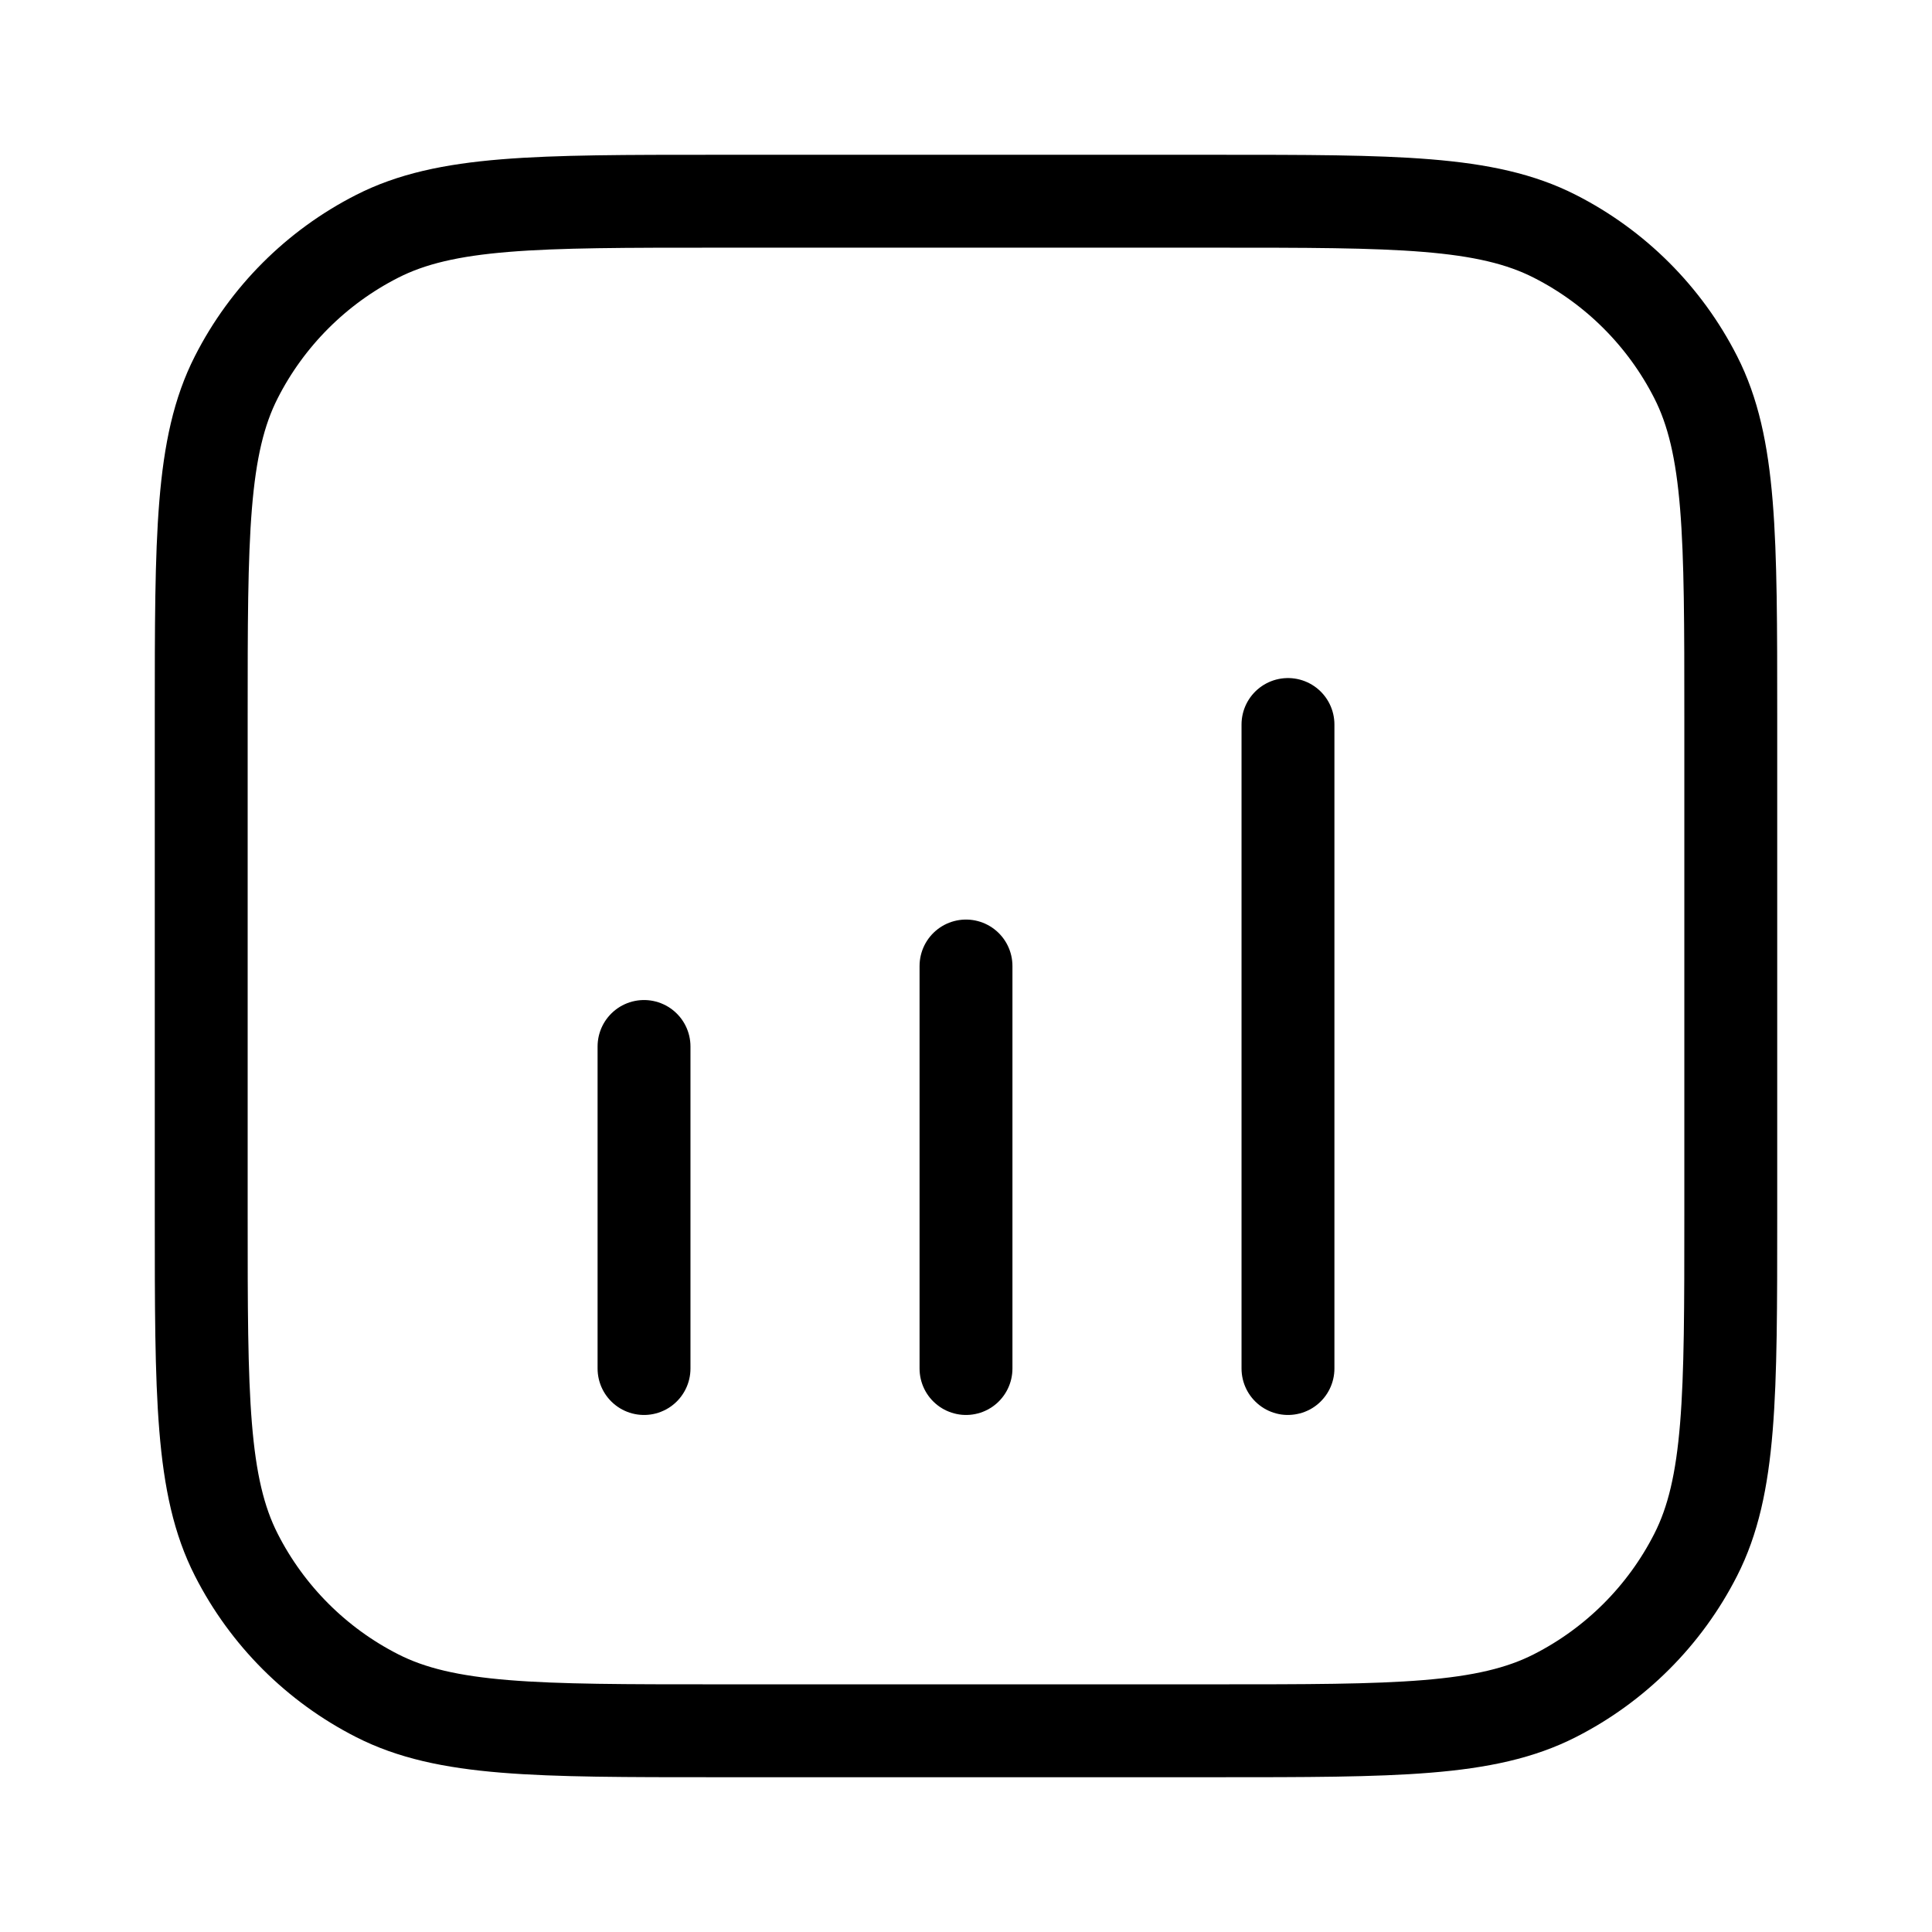 <svg width="26" height="26" viewBox="0 0 26 26" fill="none" xmlns="http://www.w3.org/2000/svg">
<path d="M13 13V18.417M17.333 9.75V18.417M8.667 14.083V18.417" stroke="black" stroke-width="1.25" stroke-linecap="round"/>
<path d="M16.358 2.708H9.642C7.215 2.708 6.001 2.708 5.074 3.181C4.259 3.596 3.596 4.259 3.181 5.074C2.708 6.001 2.708 7.215 2.708 9.642V16.358C2.708 18.785 2.708 19.999 3.181 20.926C3.596 21.741 4.259 22.404 5.074 22.819C6.001 23.292 7.215 23.292 9.642 23.292H16.358C18.785 23.292 19.999 23.292 20.926 22.819C21.741 22.404 22.404 21.741 22.819 20.926C23.292 19.999 23.292 18.785 23.292 16.358V9.642C23.292 7.215 23.292 6.001 22.819 5.074C22.404 4.259 21.741 3.596 20.926 3.181C19.999 2.708 18.785 2.708 16.358 2.708Z" stroke="black" stroke-width="1.25" stroke-linecap="round"/>
</svg>
